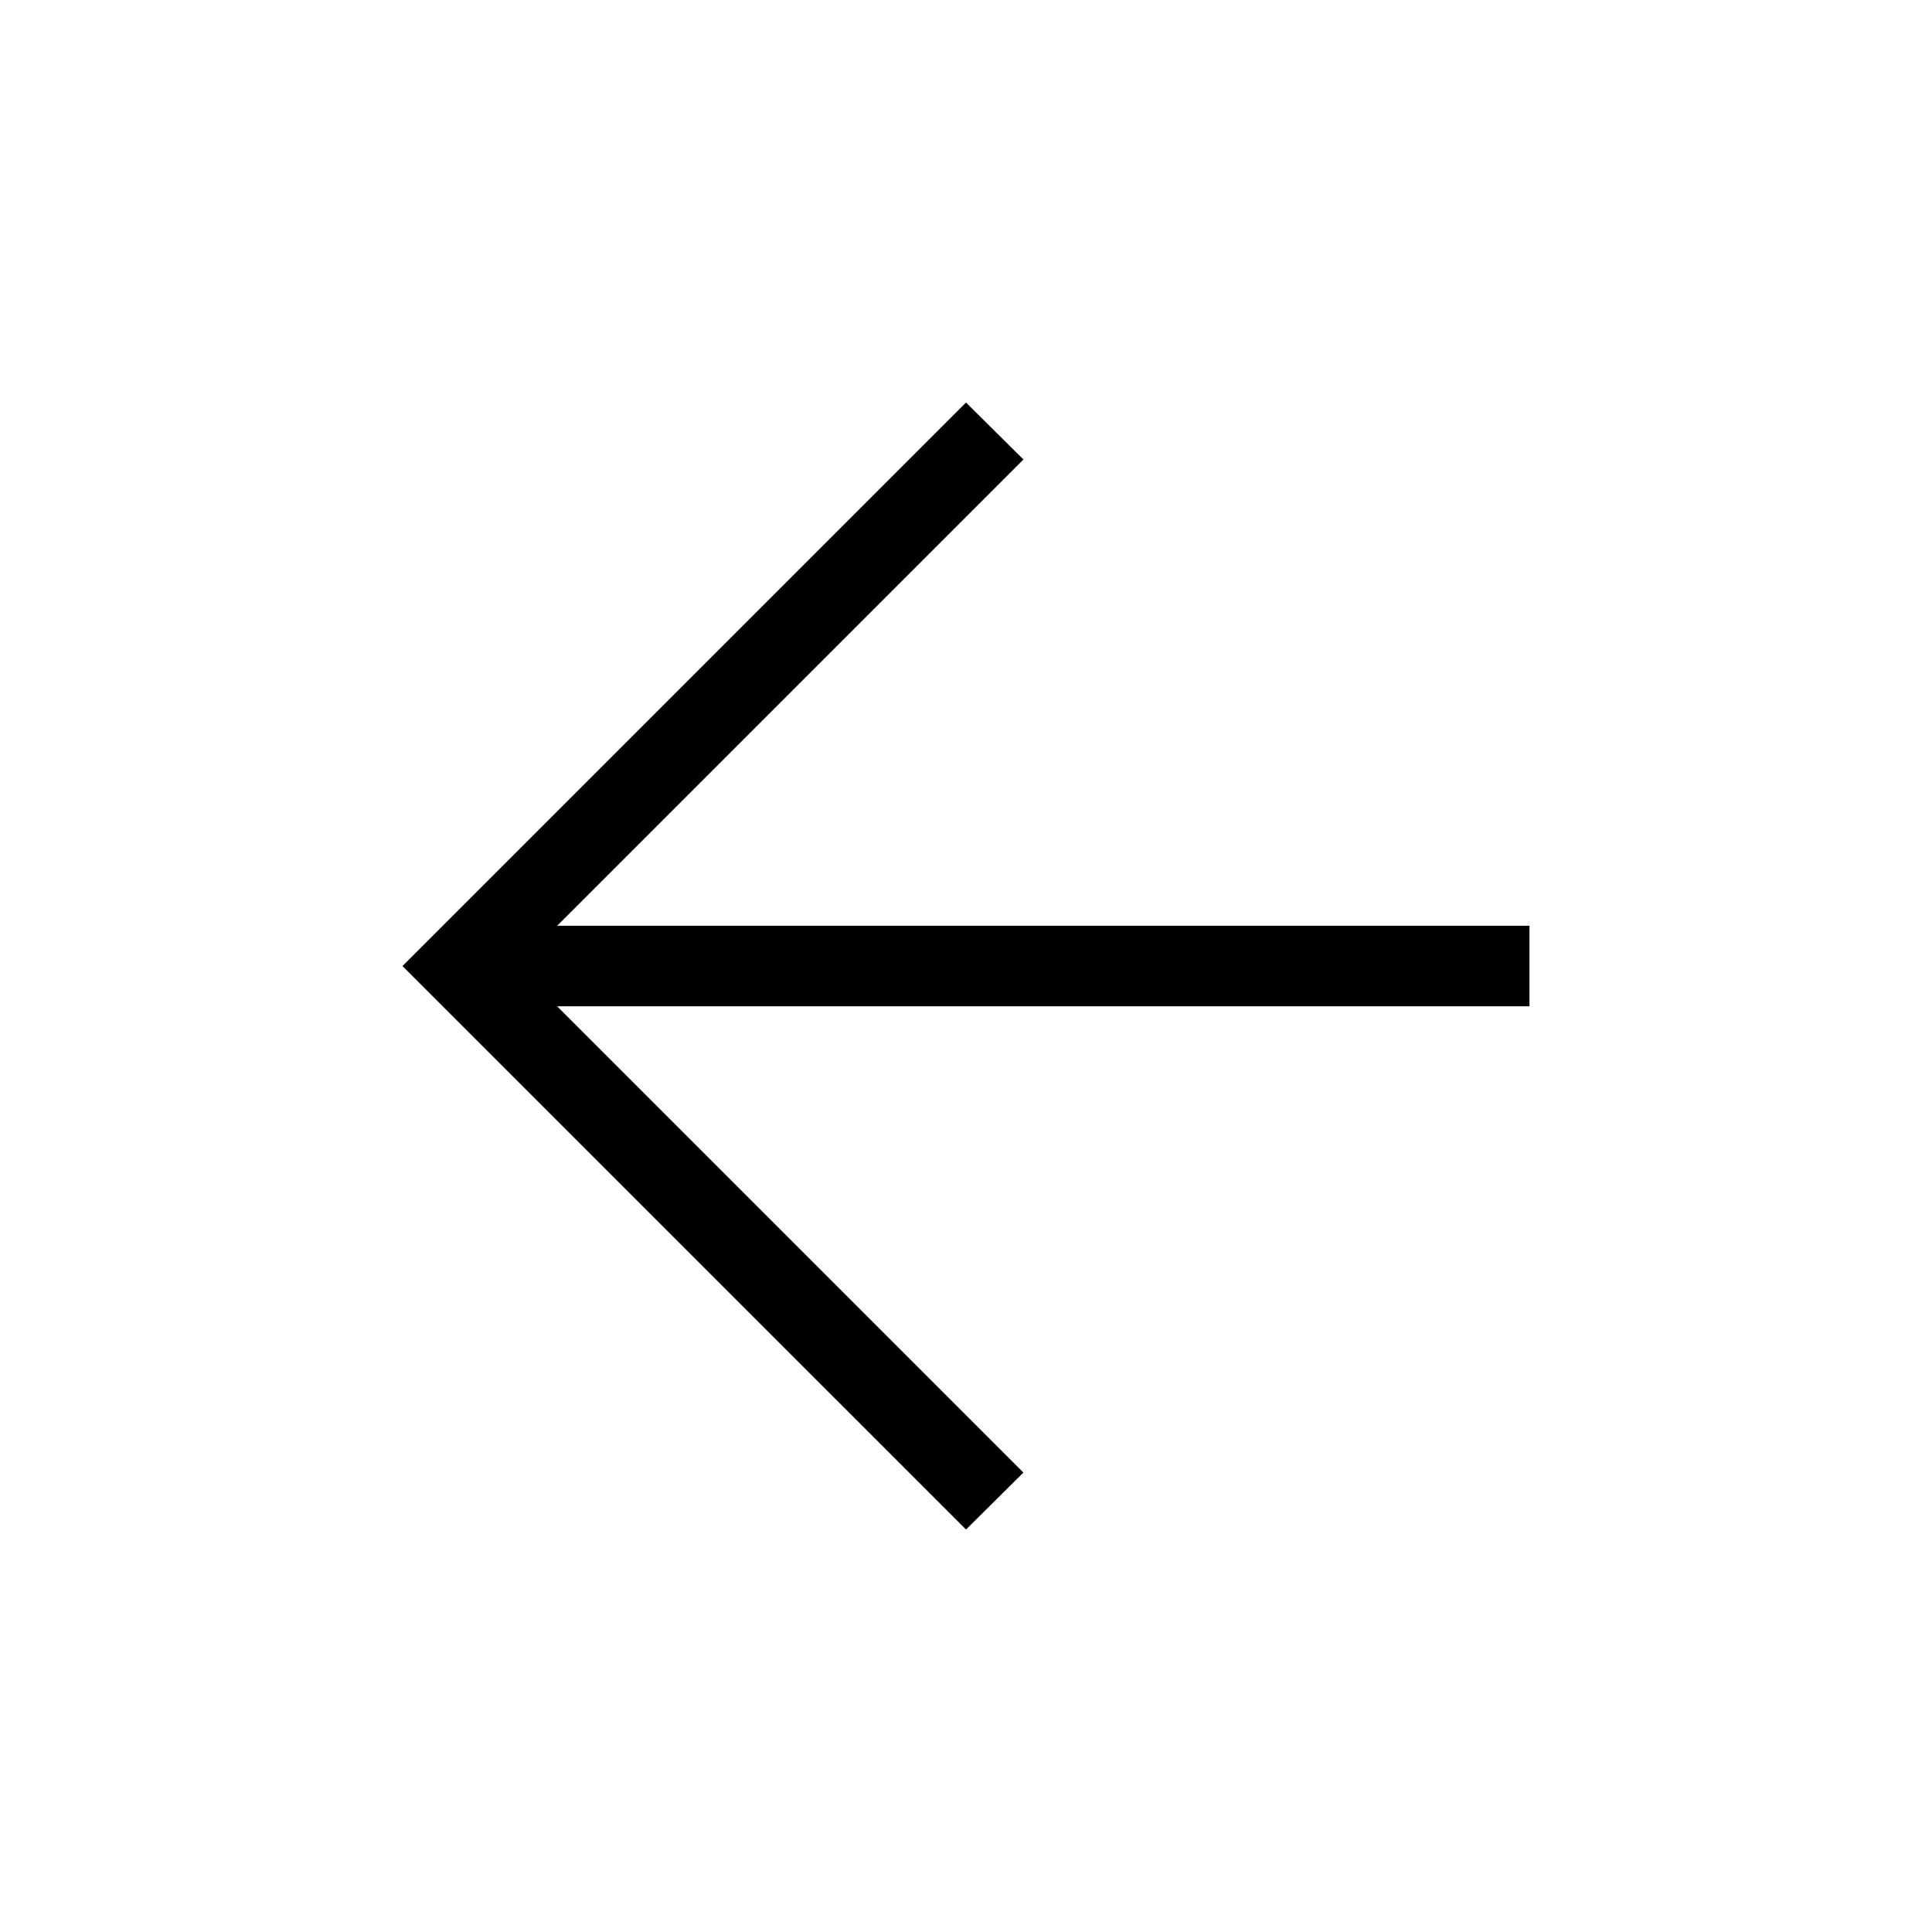 <svg width="40" height="40" viewBox="0 0 40 40" fill="none" xmlns="http://www.w3.org/2000/svg">
<path d="M11.535 20.834L21.189 30.488L20 31.667L8.333 20.001L20 8.334L21.189 9.513L11.535 19.167H31.666V20.834H11.535Z" fill="black"/>
</svg>
